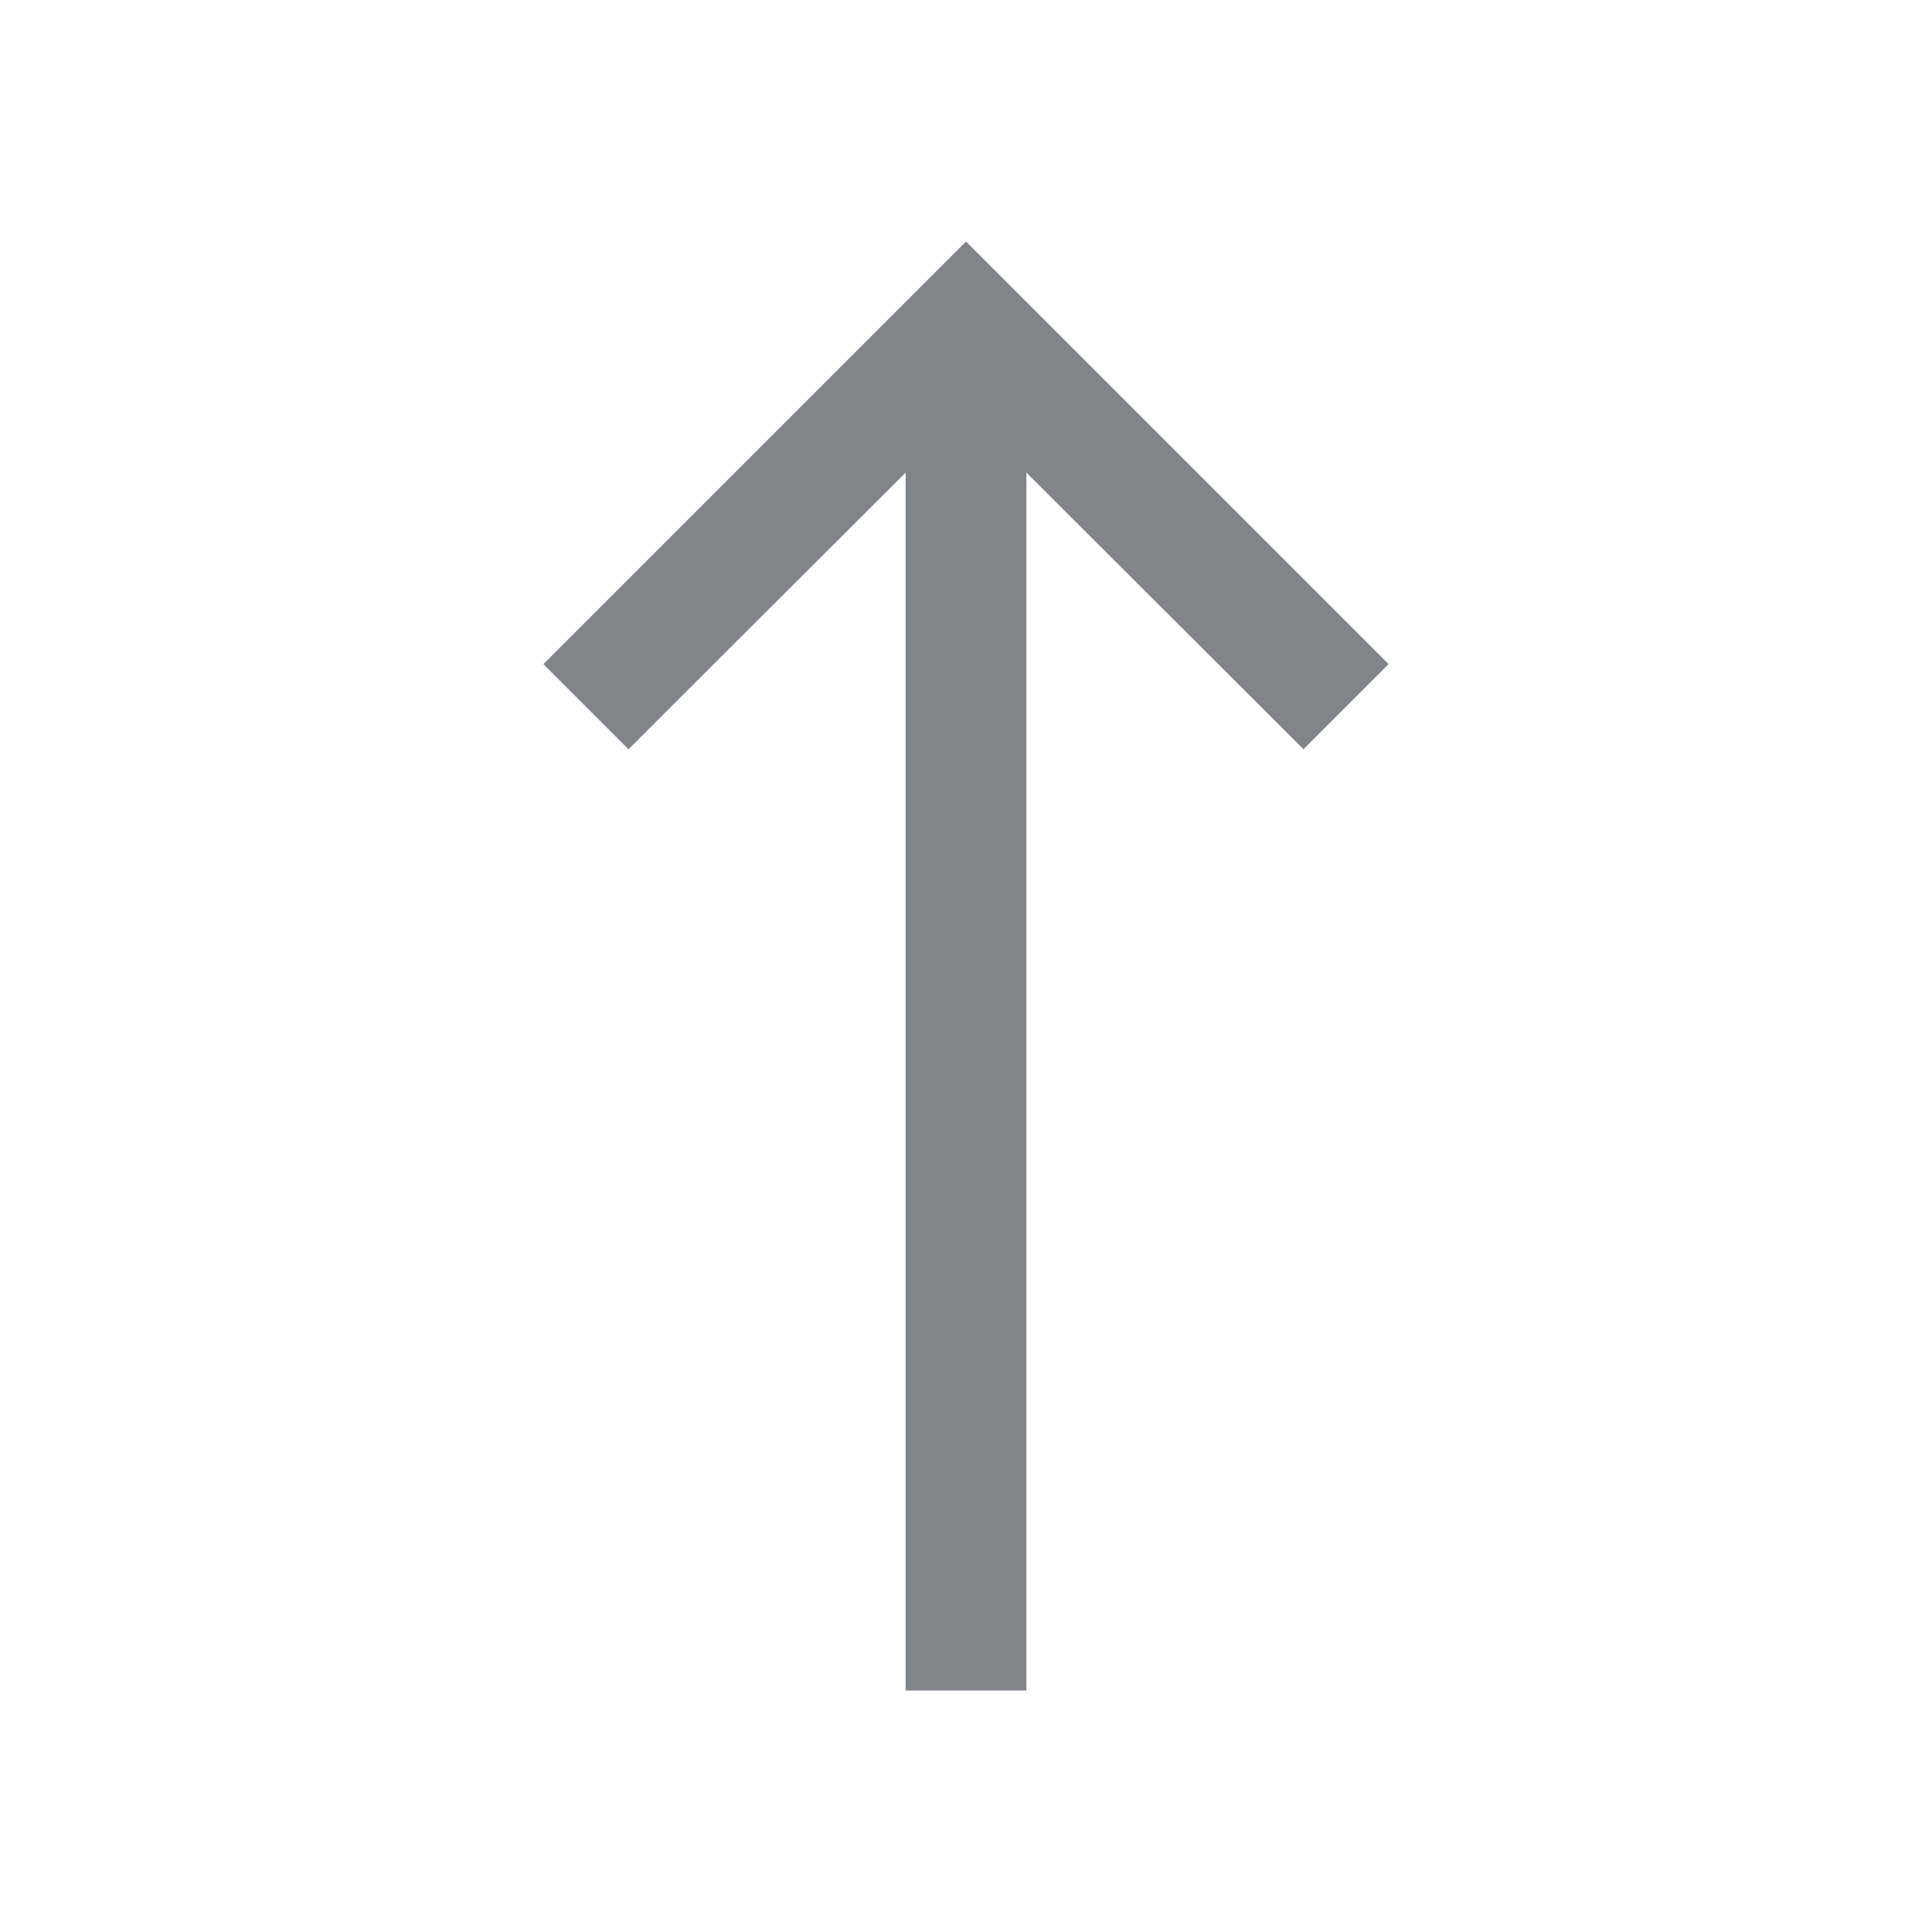 <svg width="32" height="32" viewBox="0 0 32 32" fill="none" xmlns="http://www.w3.org/2000/svg">
<path fill-rule="evenodd" clip-rule="evenodd" d="M23 11L16 4L9 11L10.41 12.41L15 7.828V28H17V7.828L21.59 12.41L23 11Z" fill="#818589"/>
</svg>
